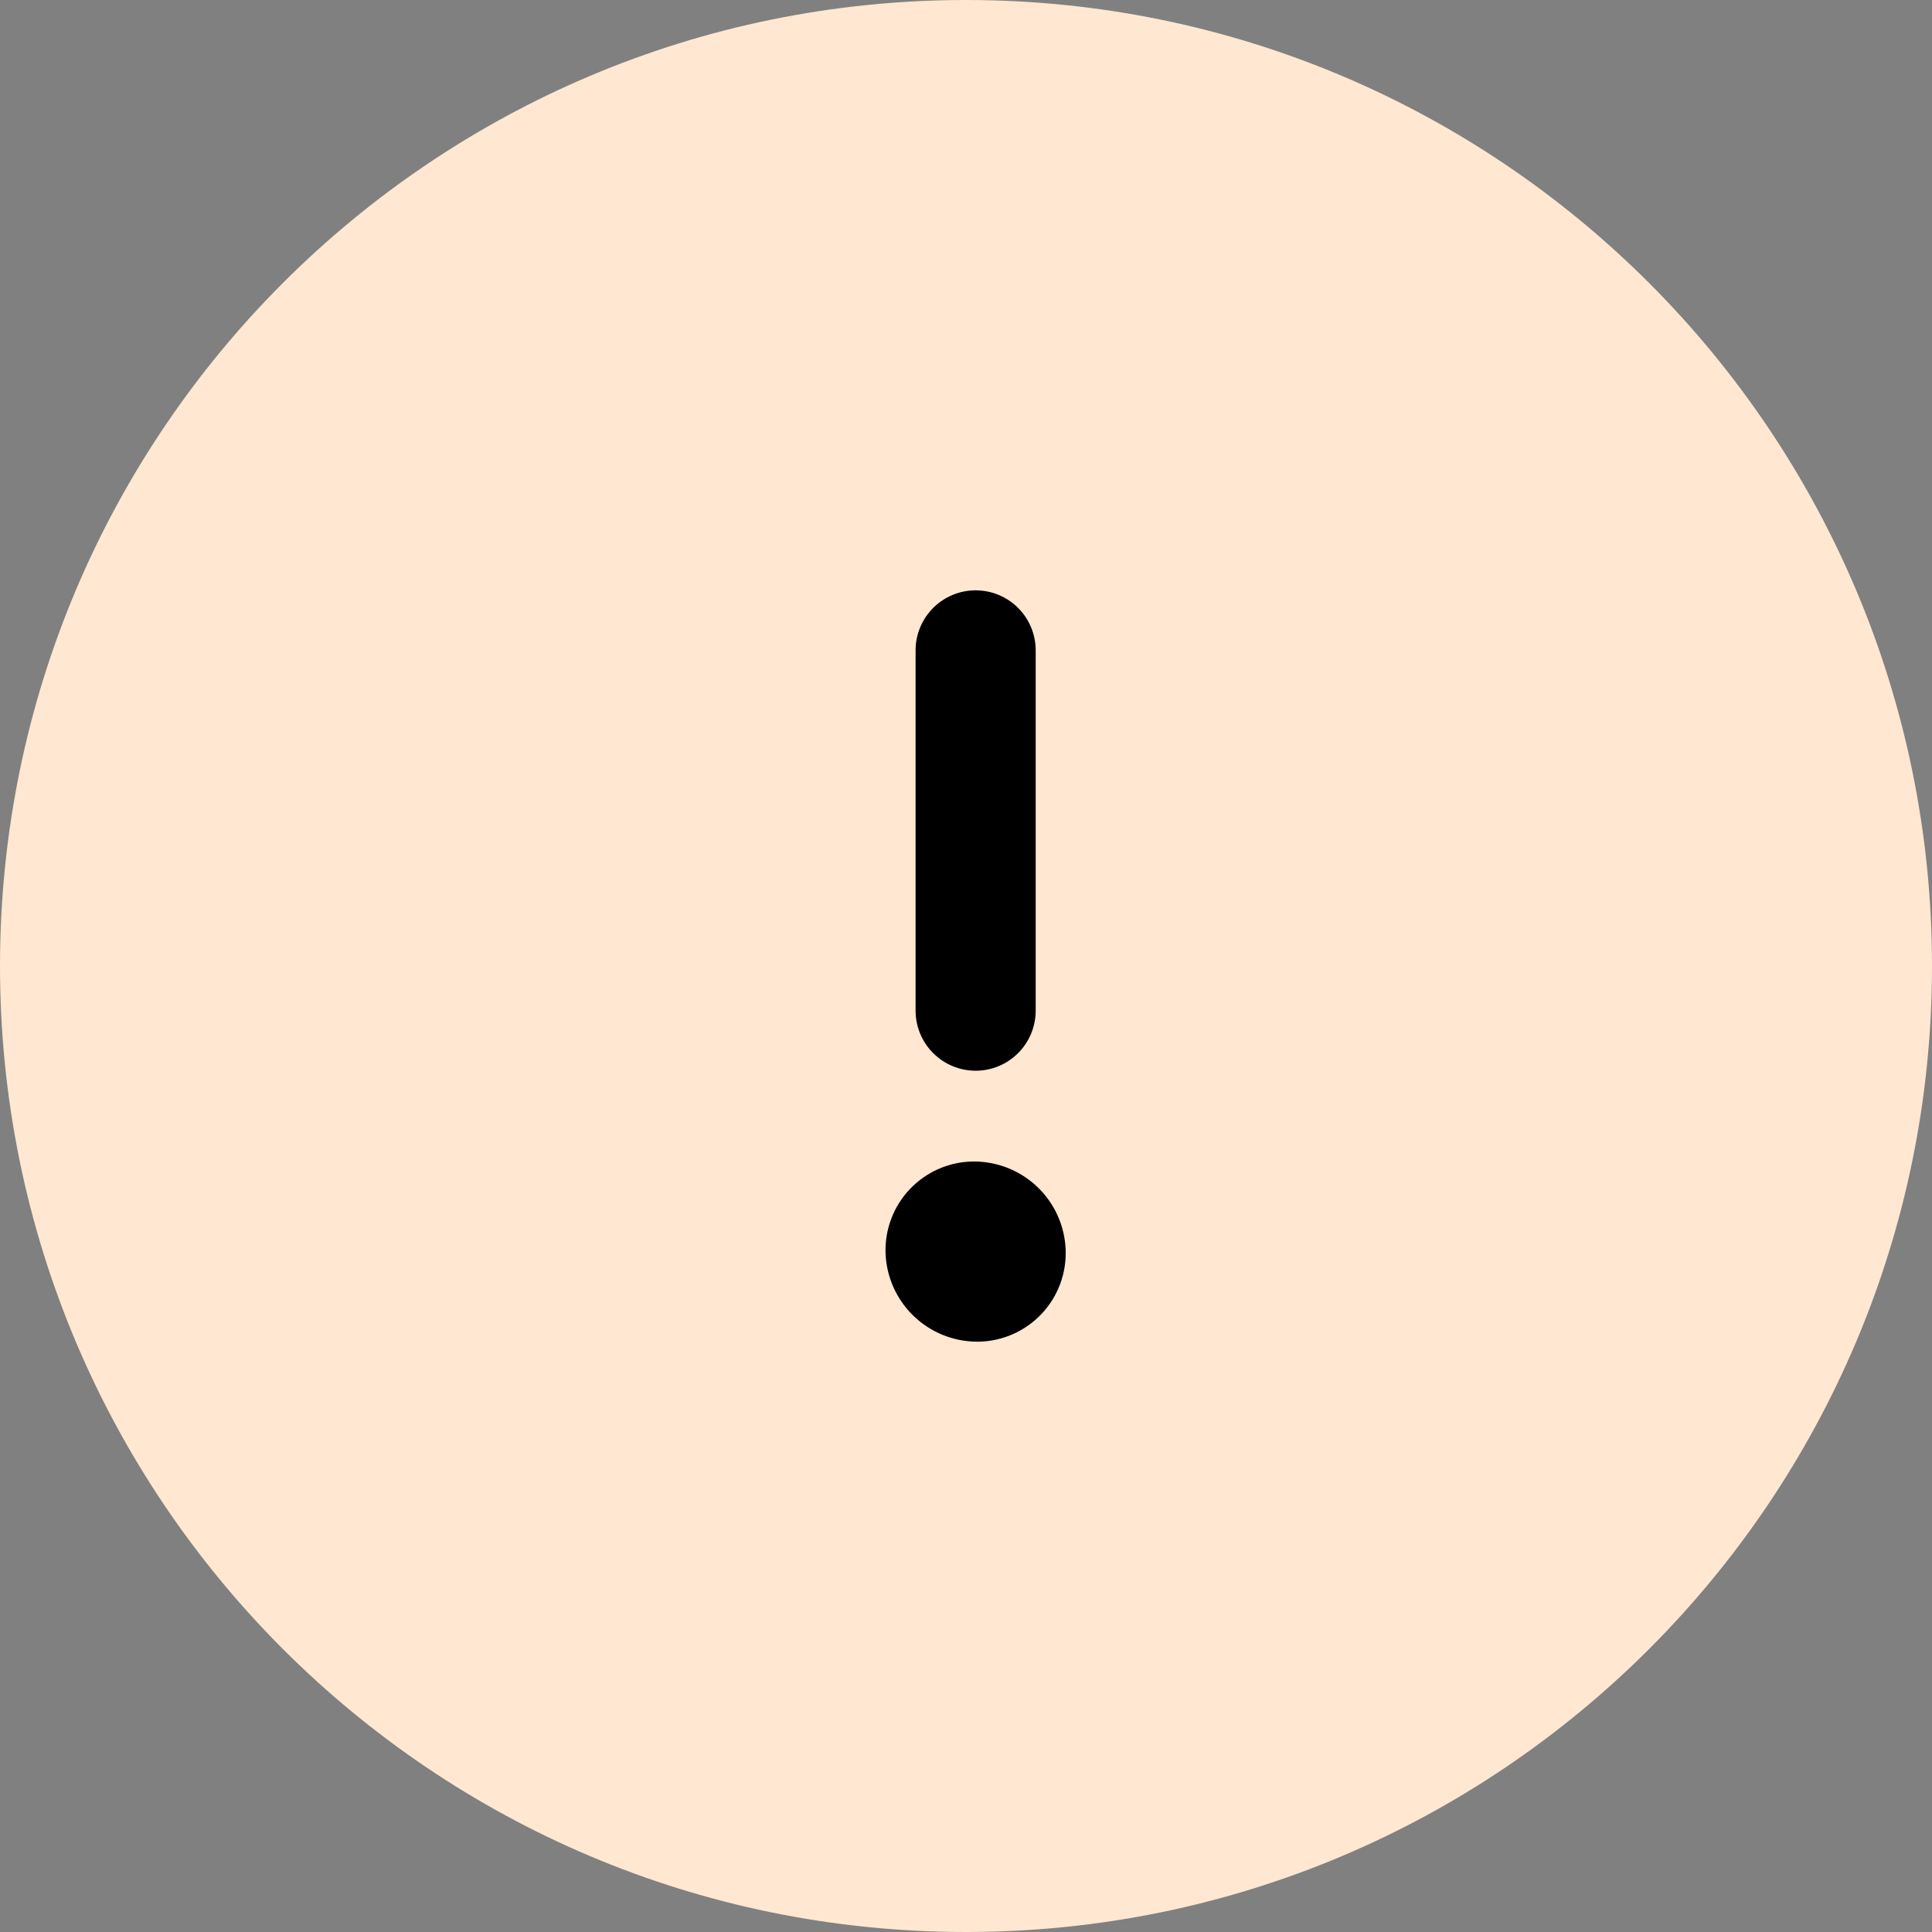 <svg width="72" height="72" viewBox="0 0 72 72" fill="none" xmlns="http://www.w3.org/2000/svg">
<rect x="0" y="0" width="72" height="72" fill="#808080" stroke="none"/>
<path d="M36 72C55.882 72 72 55.882 72 36C72 16.118 55.882 0 36 0C16.118 0 0 16.118 0 36C0 55.882 16.118 72 36 72Z" fill="#FFE7D1"/>
<path d="M33.002 46.71C32.986 46.272 33.058 45.834 33.213 45.423C33.368 45.012 33.603 44.636 33.905 44.318C34.207 43.999 34.569 43.743 34.971 43.566C35.373 43.389 35.806 43.294 36.245 43.286H36.305C37.188 43.288 38.036 43.632 38.672 44.245C39.307 44.858 39.681 45.694 39.714 46.576C39.73 47.015 39.659 47.453 39.504 47.864C39.349 48.275 39.114 48.651 38.812 48.969C38.51 49.288 38.147 49.544 37.745 49.721C37.343 49.898 36.91 49.993 36.471 50H36.41C35.528 49.997 34.68 49.653 34.045 49.04C33.41 48.427 33.036 47.592 33.002 46.71ZM34.121 37.665V24.238C34.121 23.644 34.357 23.075 34.777 22.655C35.196 22.236 35.766 22 36.359 22C36.953 22 37.522 22.236 37.941 22.655C38.361 23.075 38.597 23.644 38.597 24.238V37.665C38.597 38.258 38.361 38.828 37.941 39.247C37.522 39.667 36.953 39.903 36.359 39.903C35.766 39.903 35.196 39.667 34.777 39.247C34.357 38.828 34.121 38.258 34.121 37.665Z" fill="black"/>
</svg>
